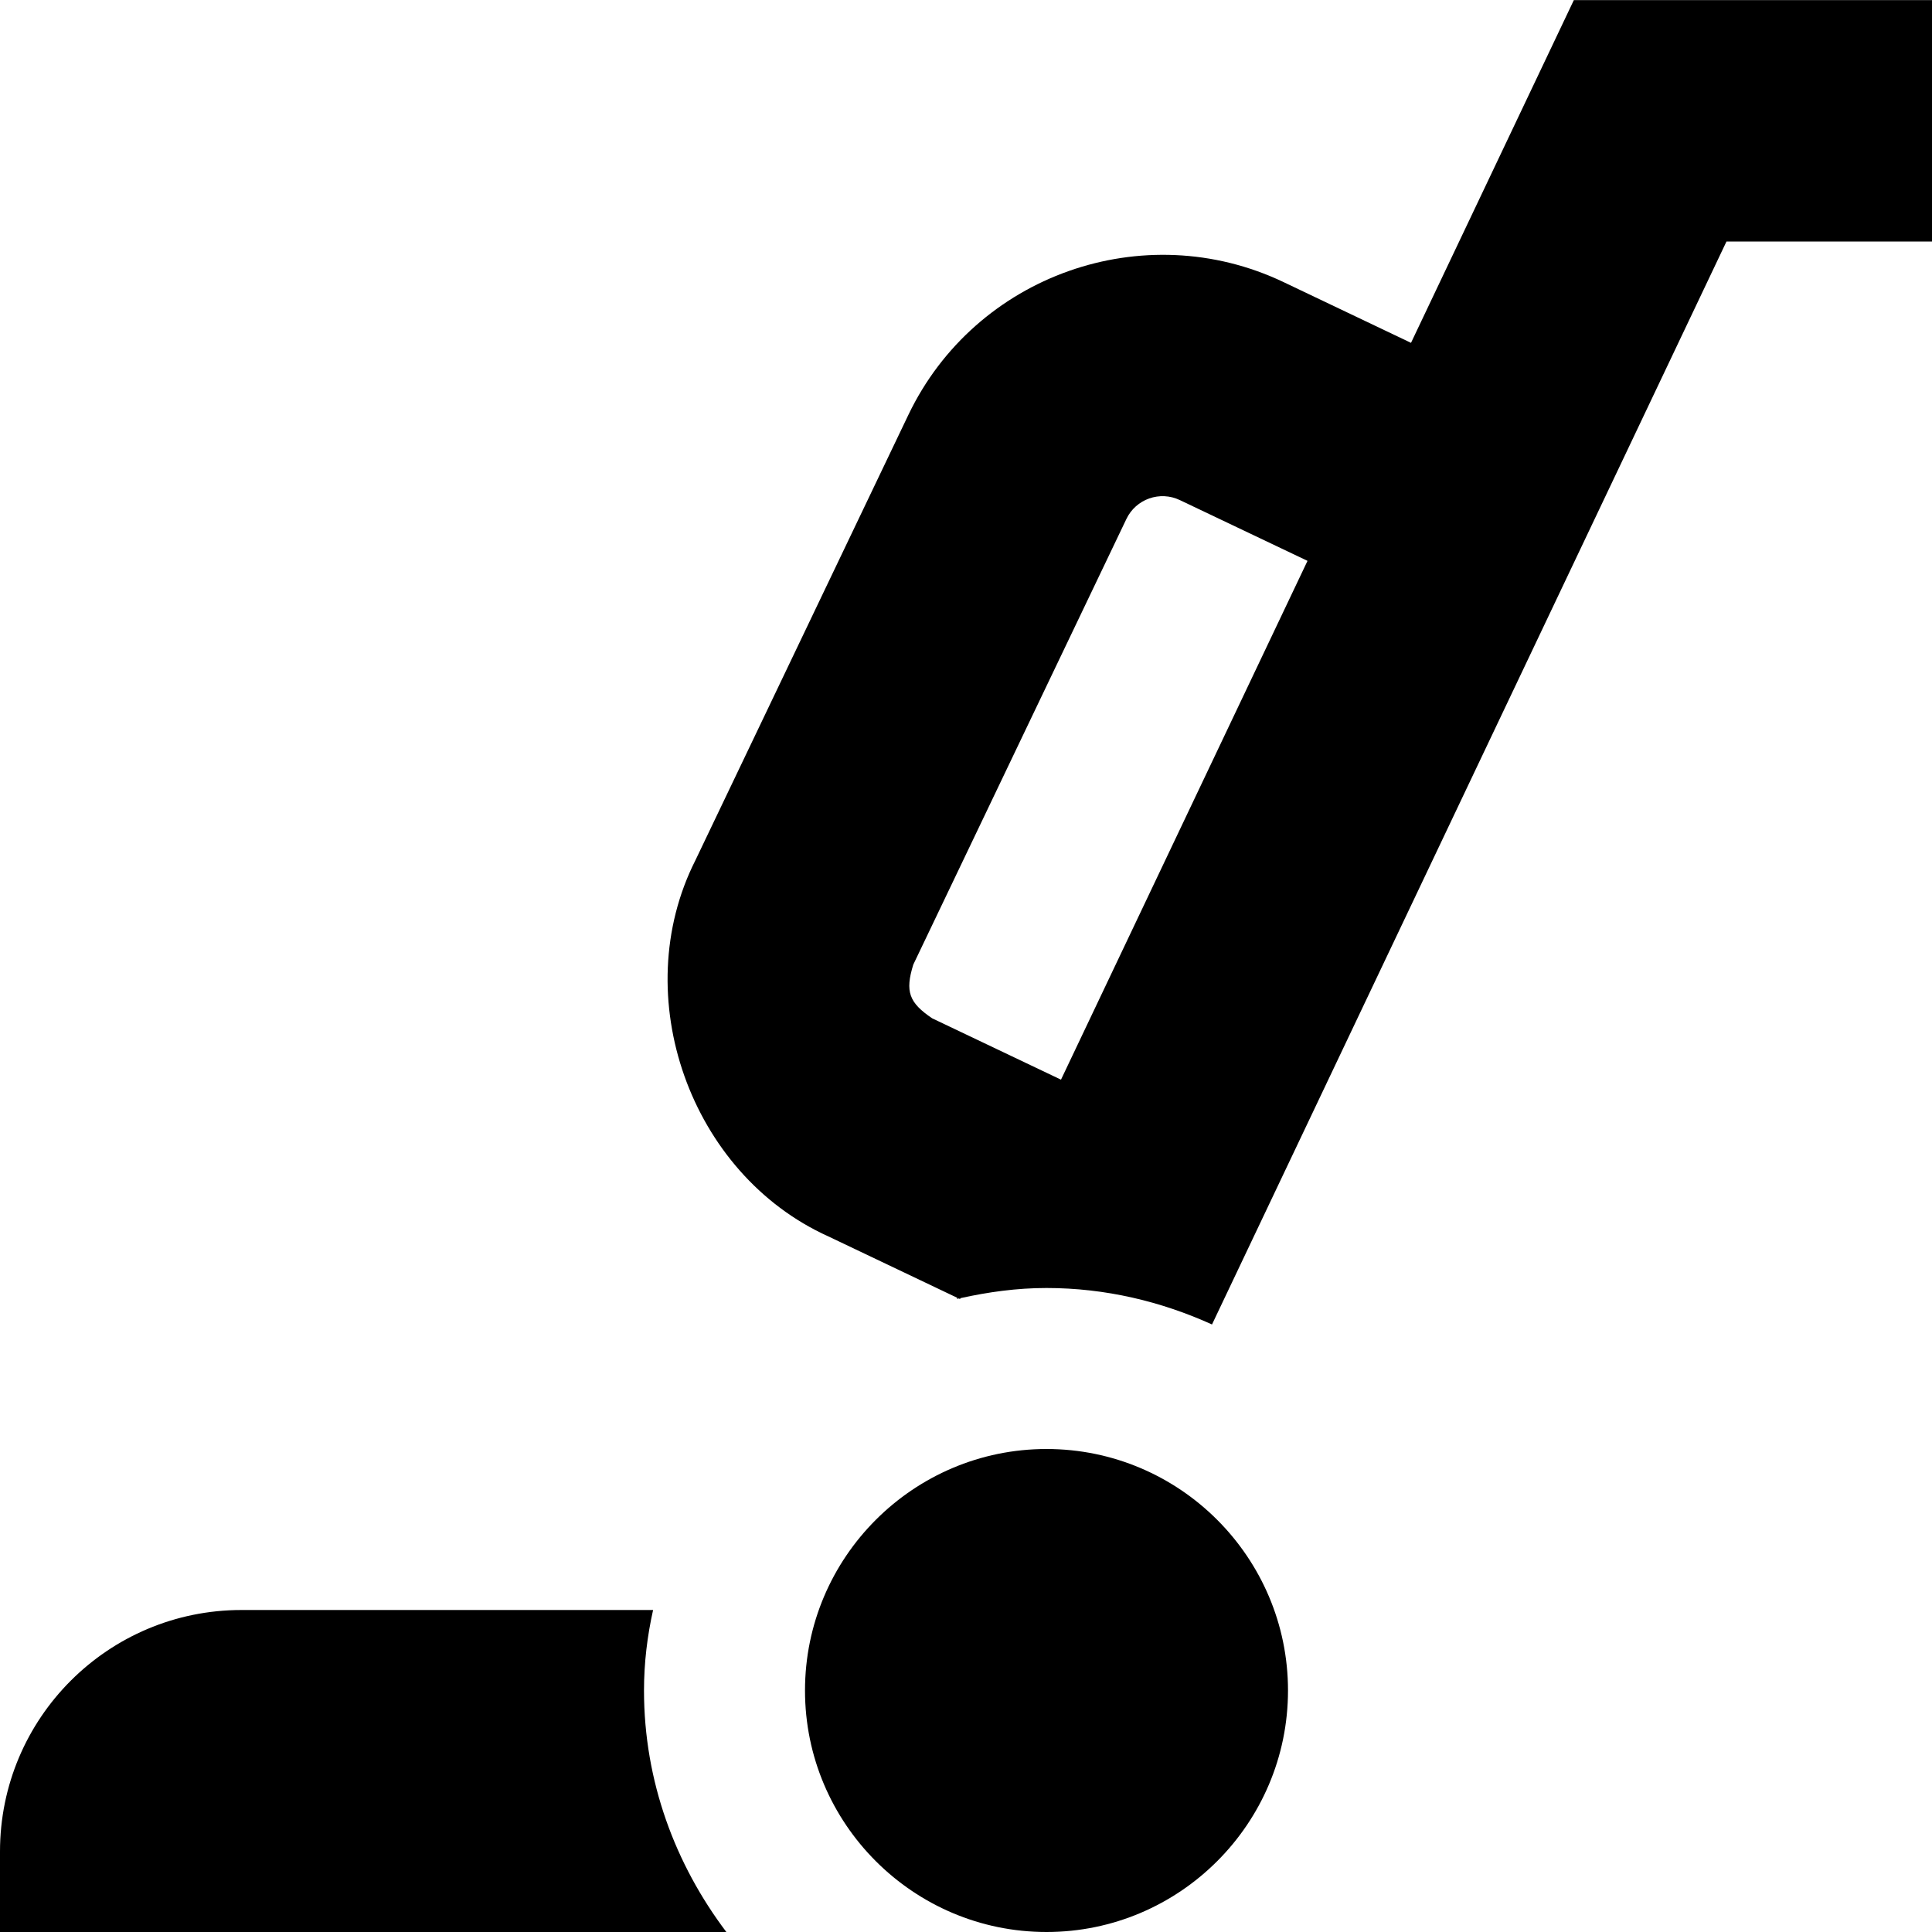 <svg id="Layer_1" viewBox="0 0 24 24" xmlns="http://www.w3.org/2000/svg" data-name="Layer 1"><path d="m16 21c0 1.654-1.346 3-3 3s-3-1.346-3-3 1.346-3 3-3 3 1.346 3 3zm8-21v3h-2.553l-6.391 13.453c-.629-.285-1.321-.453-2.057-.453-.368 0-.723.05-1.068.126l-.005.011-.015-.007c-.008.002-.017.003-.025.005l.006-.013-1.602-.763c-1.718-.775-2.502-2.988-1.652-4.671l2.646-5.534c.831-1.736 2.923-2.478 4.662-1.649l1.582.754 2.023-4.258h4.447zm-7.758 6.967-1.584-.754c-.249-.12-.548-.014-.666.235l-2.647 5.535c-.103.334-.054.472.235.667l1.6.762 3.062-6.444zm-8.129 13.033h-5.113c-1.657 0-3 1.343-3 3v1h9.023c-.633-.838-1.023-1.869-1.023-3 0-.345.041-.678.113-1z"/></svg>